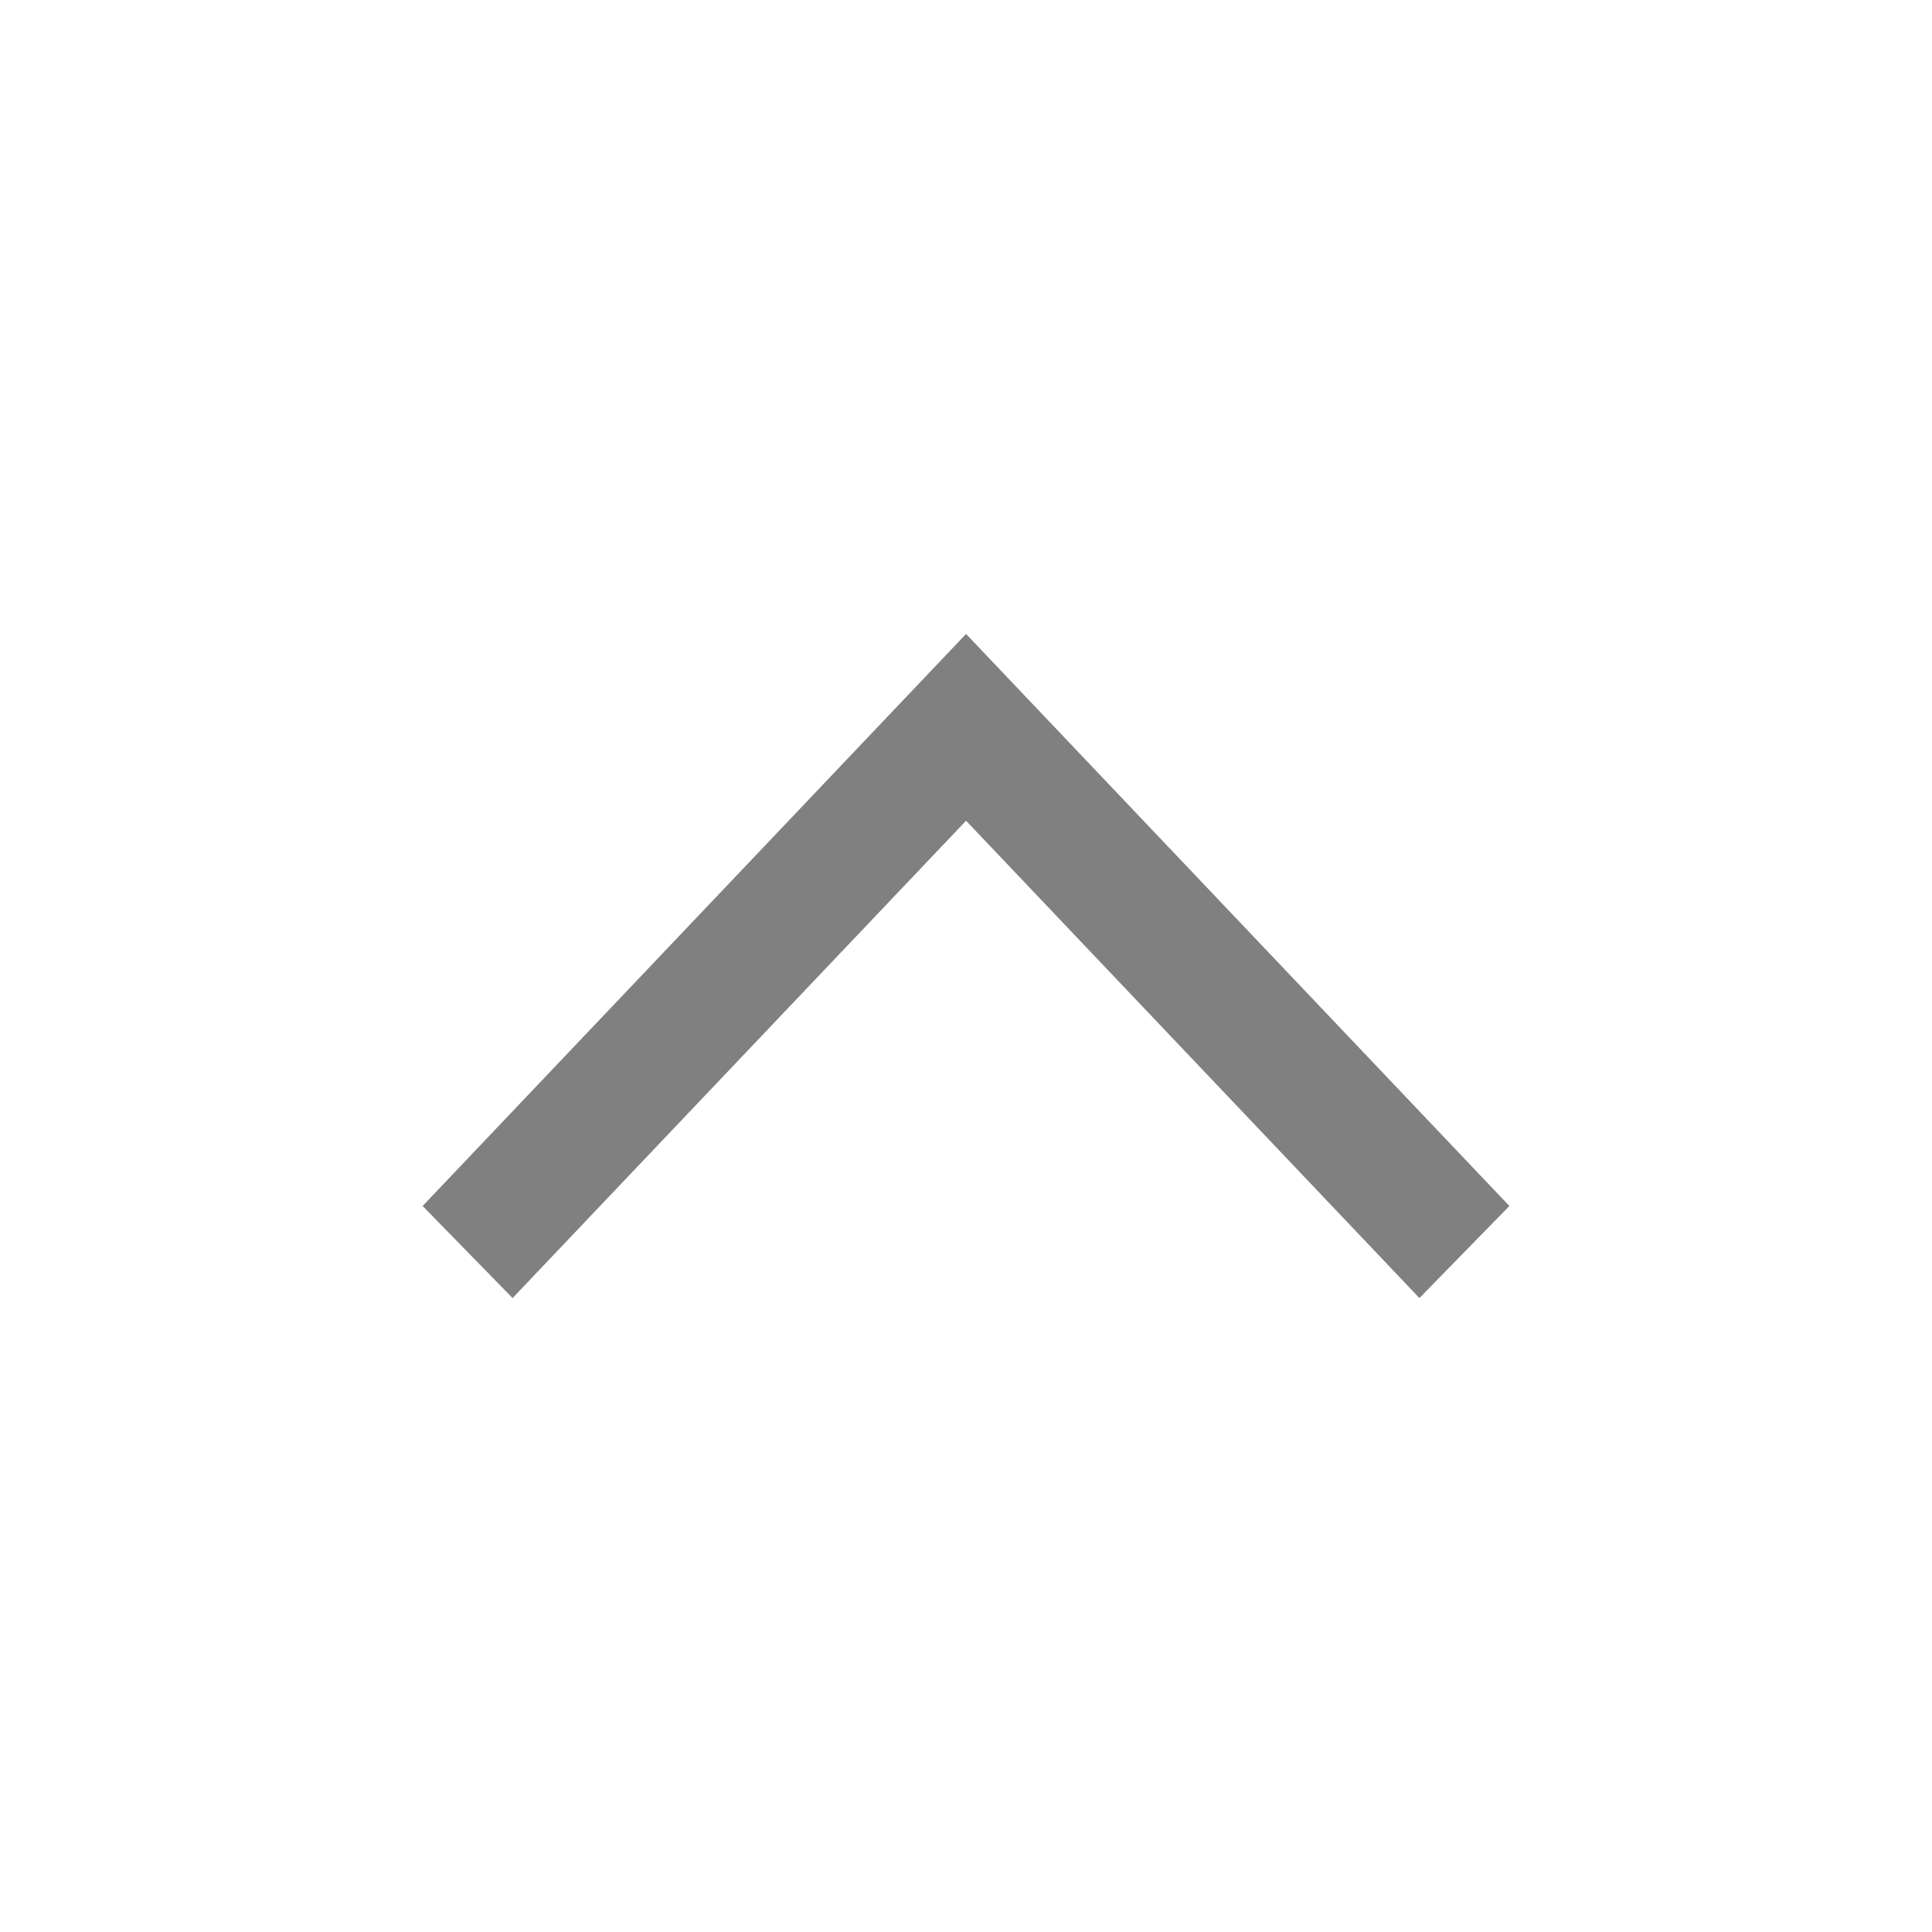 <?xml version="1.0" encoding="UTF-8"?>
<svg width="32px" height="32px" viewBox="0 0 32 32" version="1.1" xmlns="http://www.w3.org/2000/svg" xmlns:xlink="http://www.w3.org/1999/xlink">
    <!-- Generator: Sketch 53.1 (72631) - https://sketchapp.com -->
    <title>Mobile/Dark_theme/03_CONTROLLERS/Expand_open</title>
    <desc>Created with Sketch.</desc>
    <g id="Mobile/Dark_theme/03_CONTROLLERS/Expand_open" stroke="none" stroke-width="1" fill="none" fill-rule="evenodd">
        <polygon id="Fill-1" fill="#808080" transform="translate(16, 16) scale(1, -1) translate(-16, -16) " points="23.51 10.5 16.001 18.406 8.49 10.5 7 12.025 16.001 21.5 25 12.025"></polygon>
    </g>
</svg>